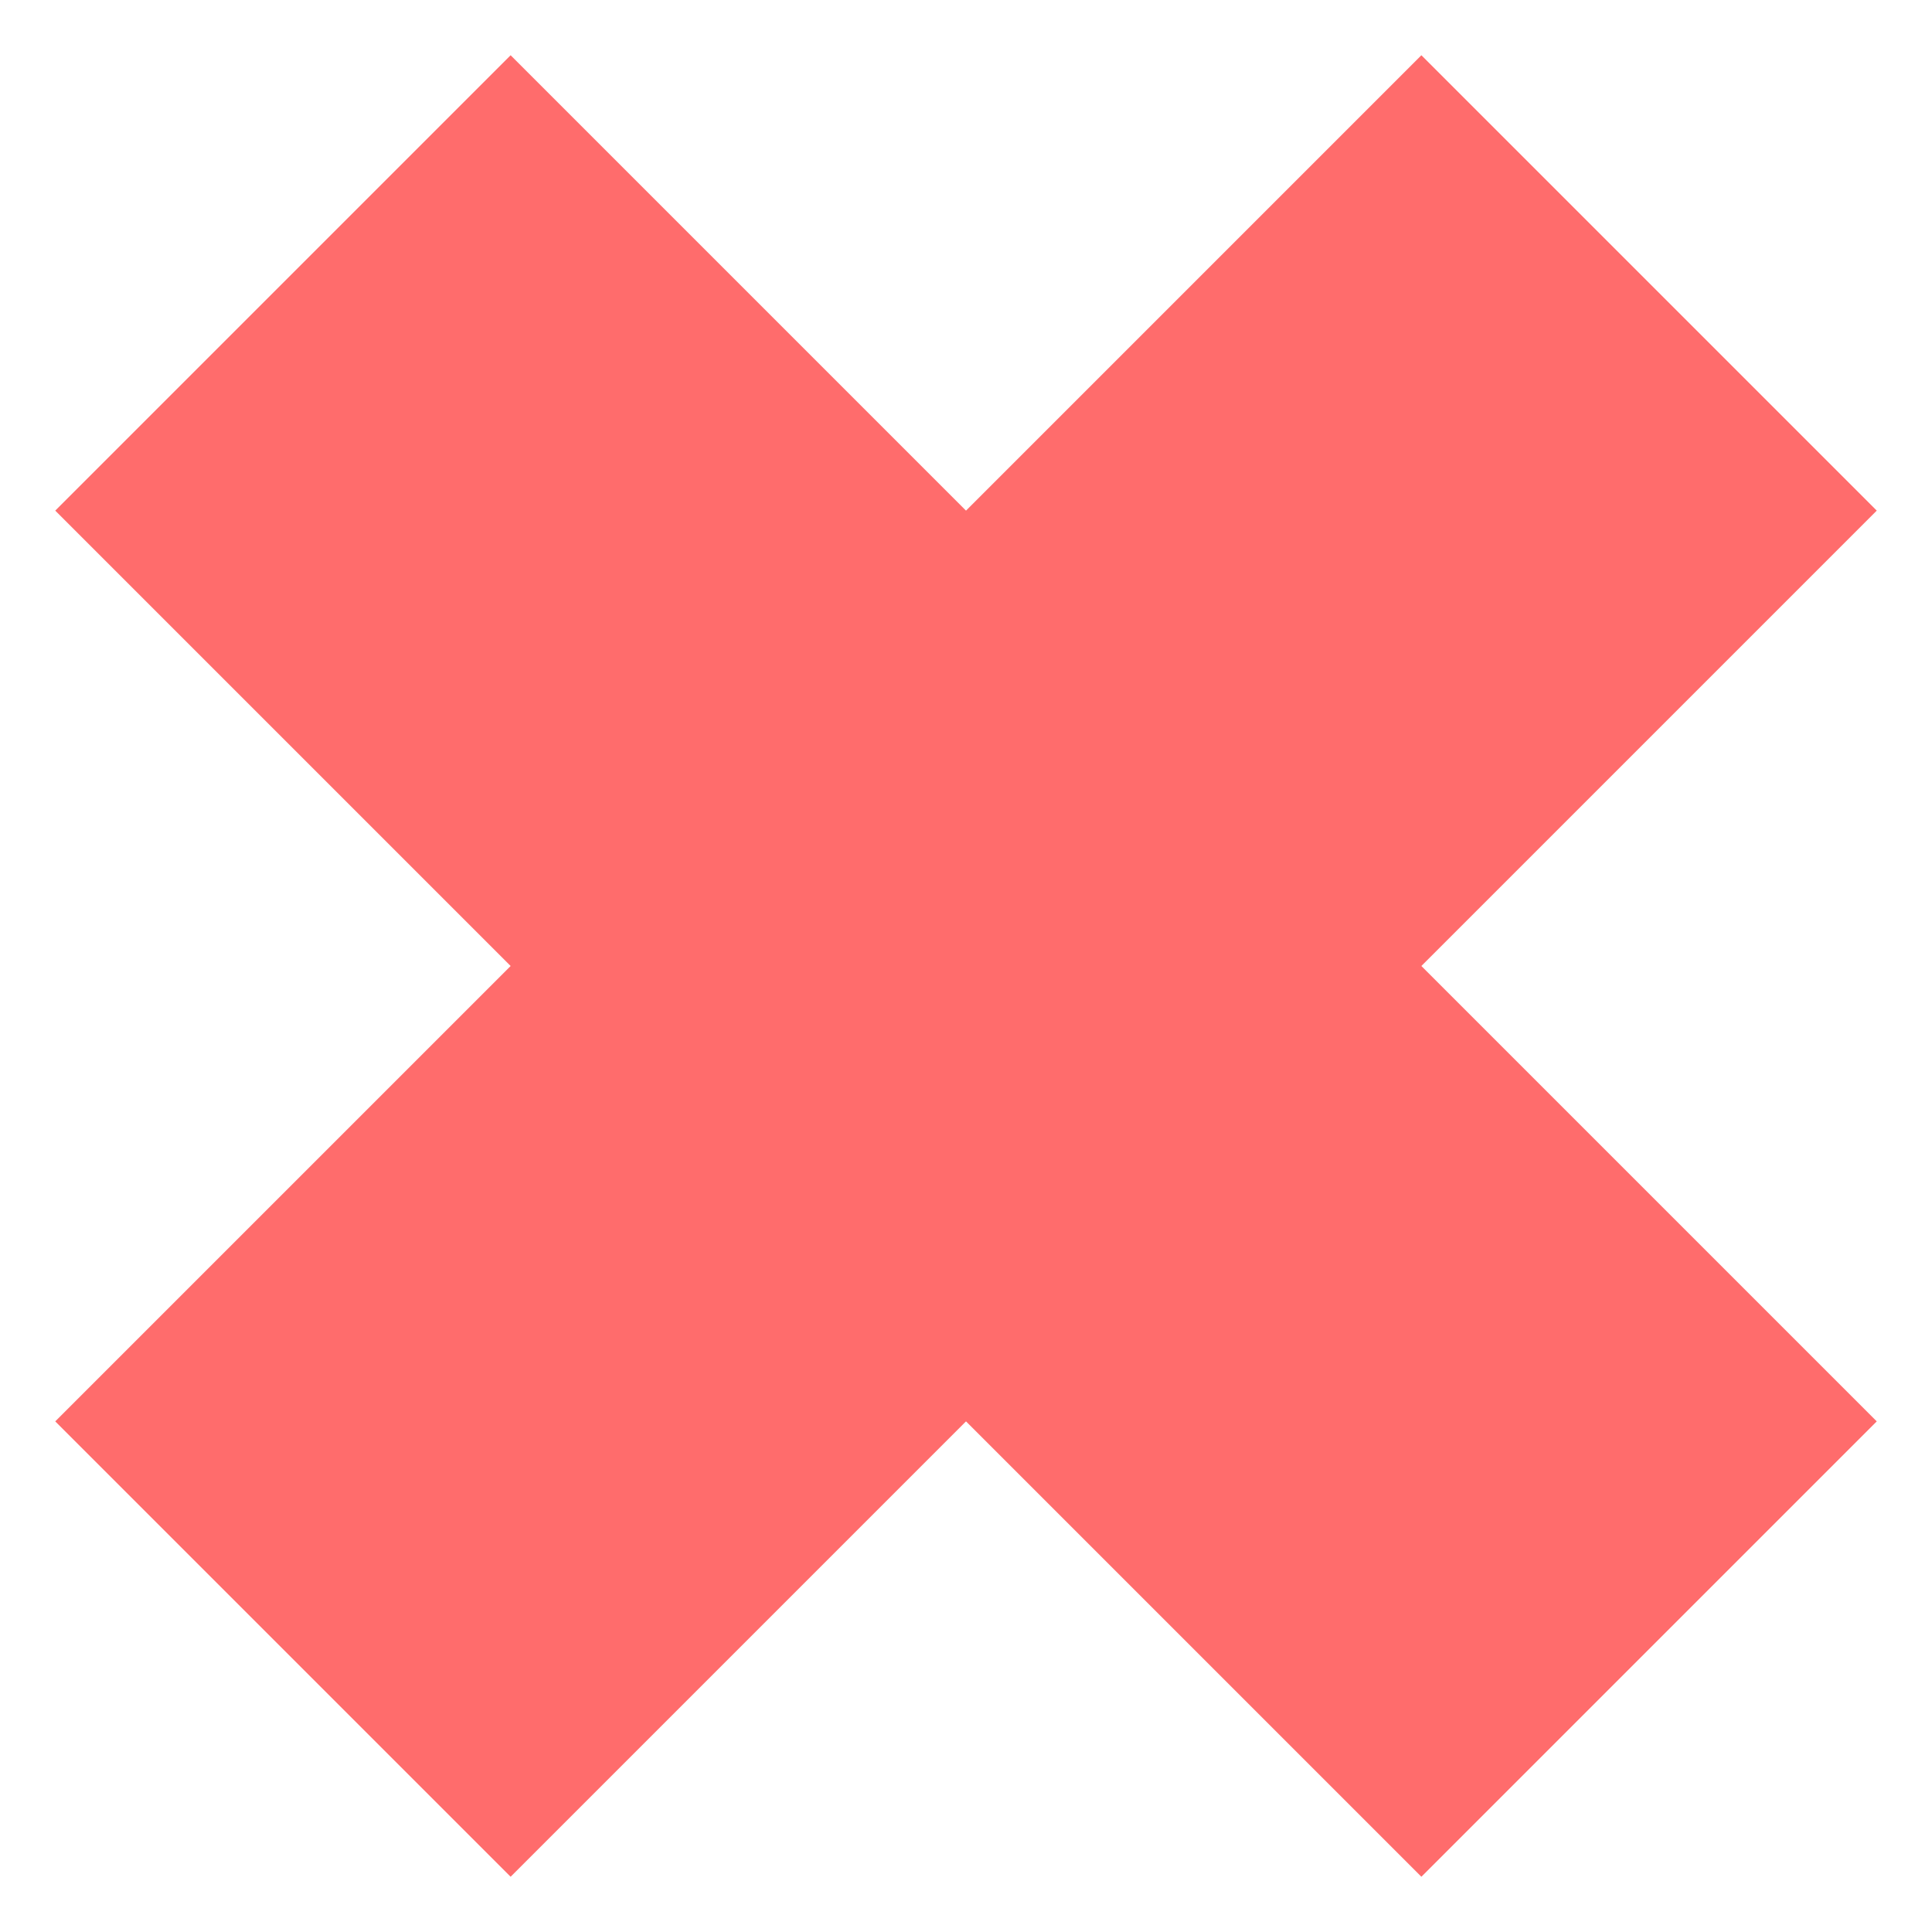 <?xml version="1.0" encoding="UTF-8" standalone="no"?>
<svg width="30px" height="30px" viewBox="0 0 30 30" version="1.1" xmlns="http://www.w3.org/2000/svg" xmlns:xlink="http://www.w3.org/1999/xlink" xmlns:sketch="http://www.bohemiancoding.com/sketch/ns">
    <!-- Generator: Sketch 3.1.1 (8761) - http://www.bohemiancoding.com/sketch -->
    <title>Rectangle 205</title>
    <desc>Created with Sketch.</desc>
    <defs></defs>
    <g id="Page-1" stroke="none" stroke-width="1" fill="none" fill-rule="evenodd" sketch:type="MSPage">
        <g id="Custom-Question" sketch:type="MSArtboardGroup" transform="translate(-573, -352)" fill="#FF6C6C">
            <g id="Group" sketch:type="MSLayerGroup" transform="translate(30, 323)">
                <path d="M553,39 L553,29 L563,29 L563,39 L573,39 L573,49 L563,49 L563,59 L553,59 L553,49 L543,49 L543,39 L553,39 Z" id="Rectangle-205" sketch:type="MSShapeGroup" transform="translate(558, 44) rotate(-315) translate(-558, -44) "></path>
            </g>
        </g>
    </g>
</svg>